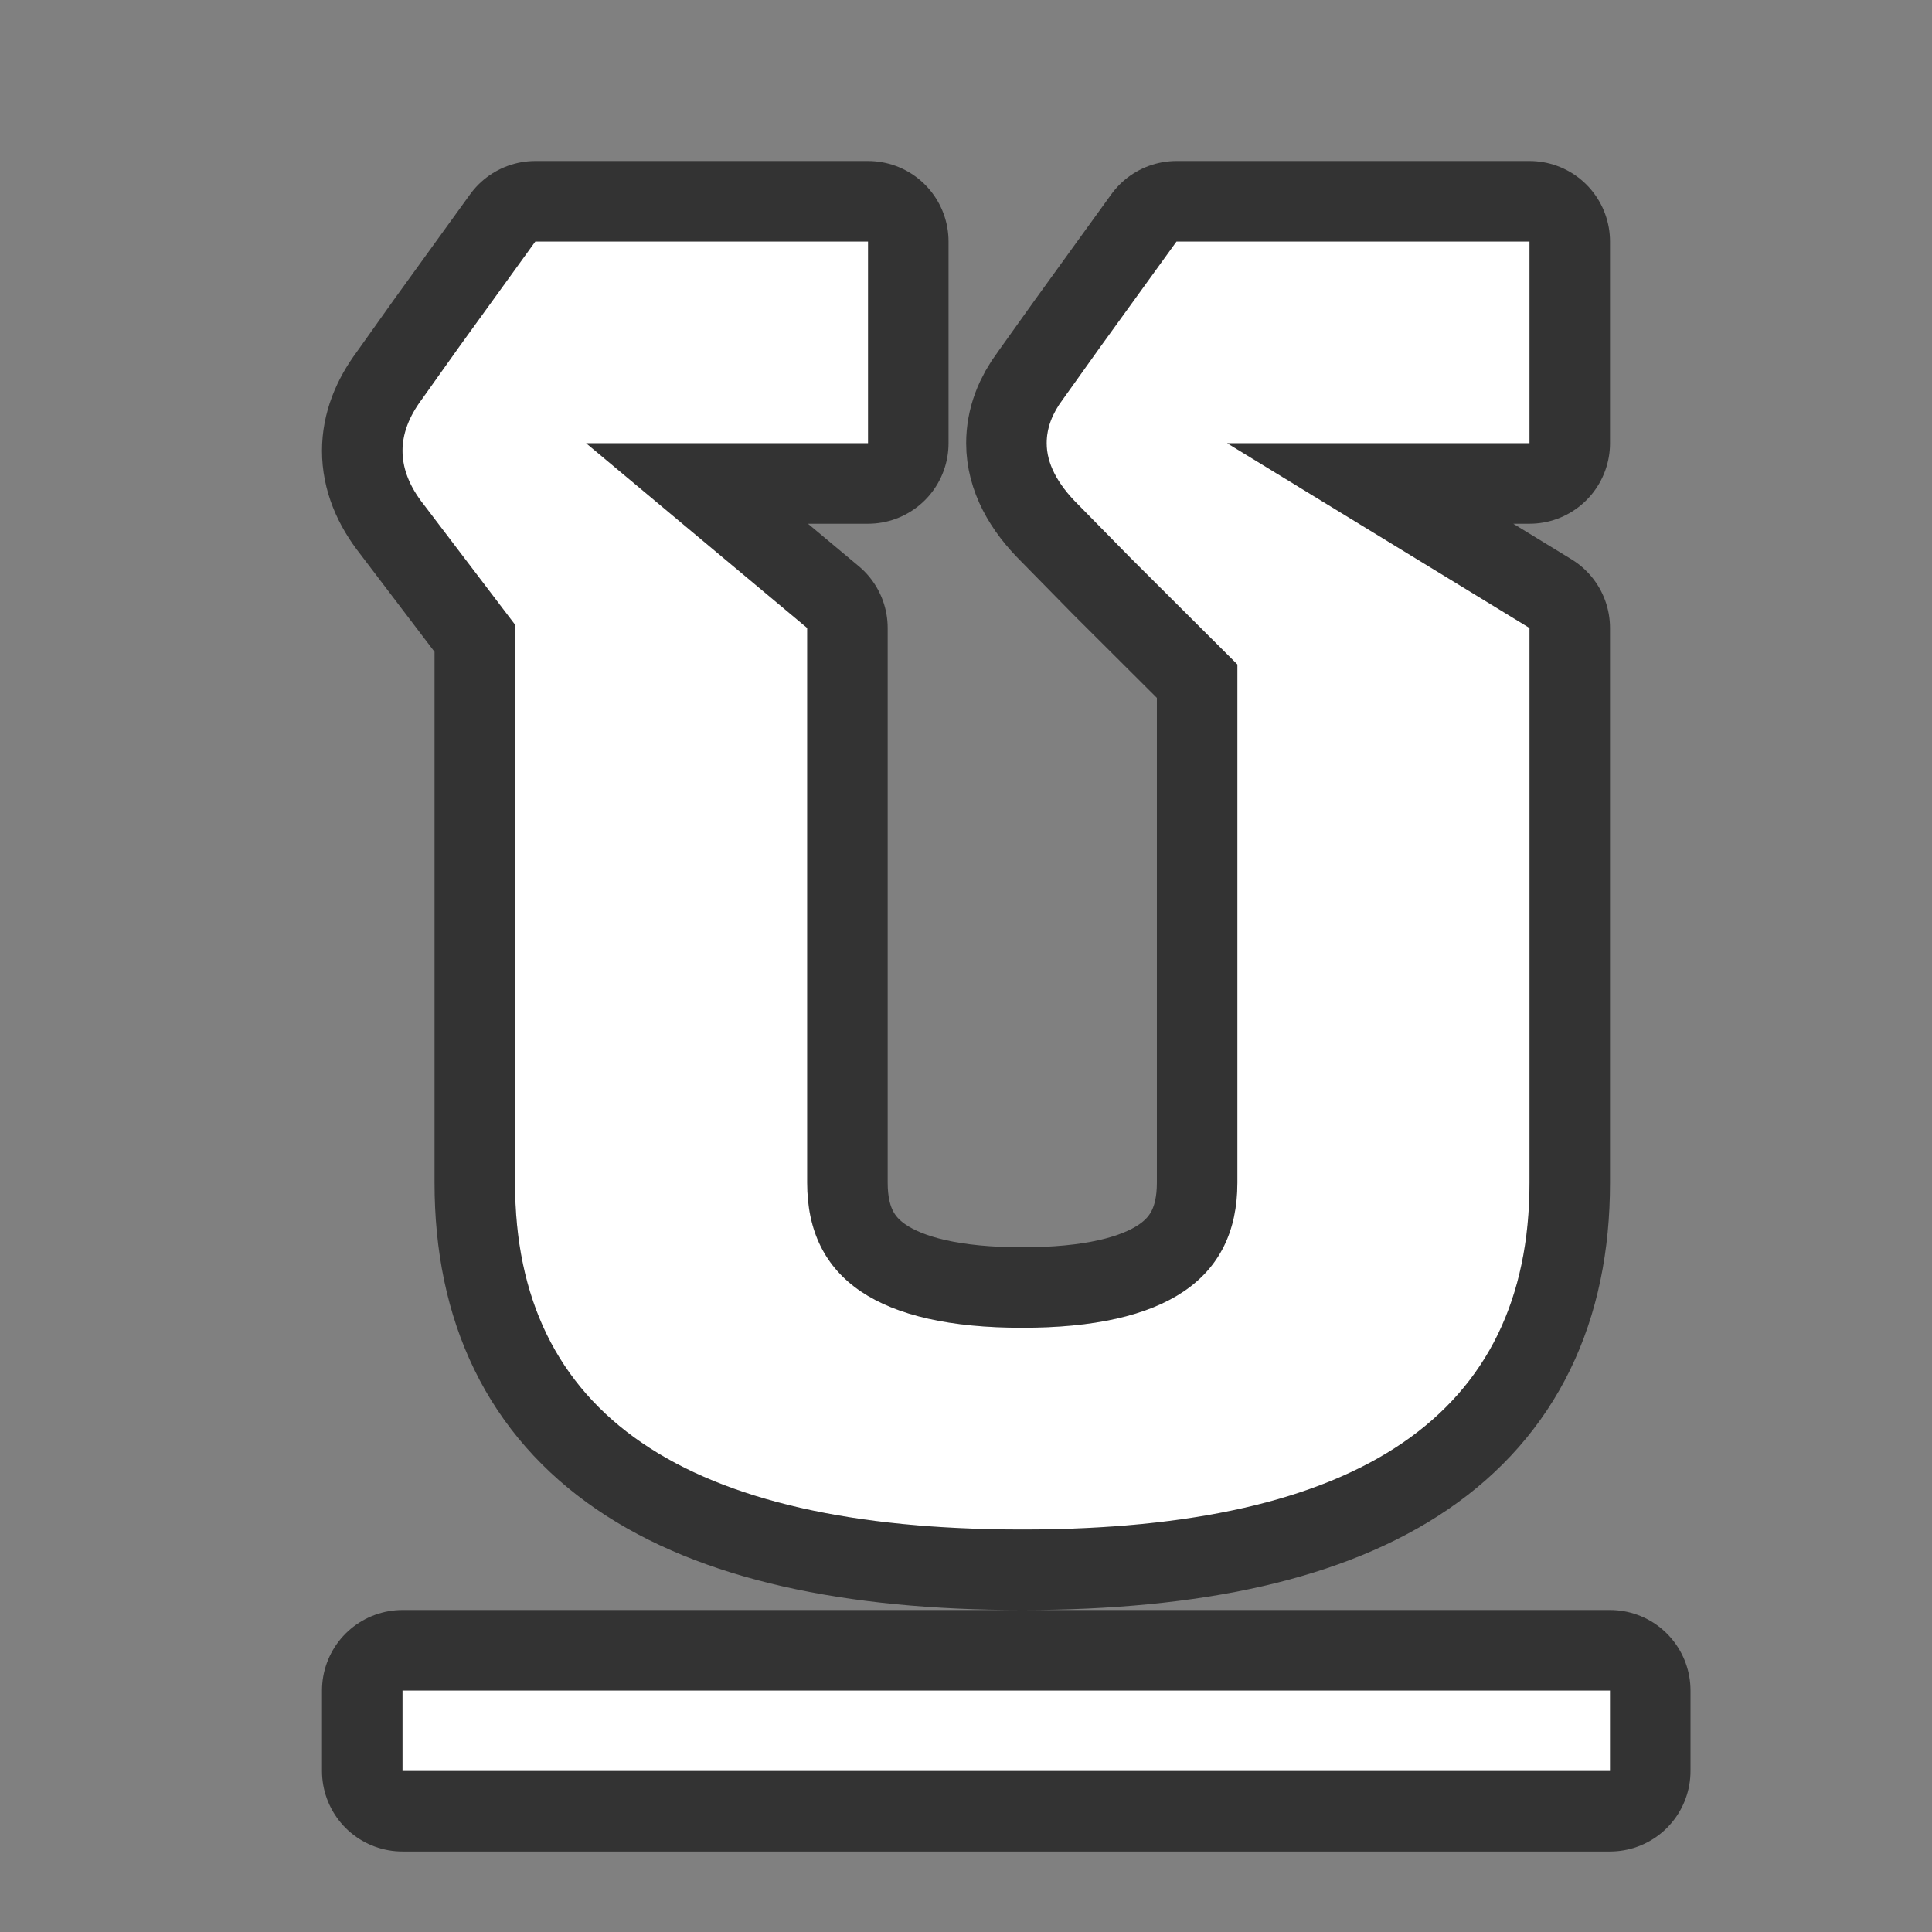 <?xml version="1.0" encoding="UTF-8" standalone="no"?>
<svg
   xmlns:dc="http://purl.org/dc/elements/1.1/"
   xmlns:cc="http://creativecommons.org/ns#"
   xmlns:rdf="http://www.w3.org/1999/02/22-rdf-syntax-ns#"
   xmlns:svg="http://www.w3.org/2000/svg"
   xmlns="http://www.w3.org/2000/svg"
   xmlns:sodipodi="http://sodipodi.sourceforge.net/DTD/sodipodi-0.dtd"
   xmlns:inkscape="http://www.inkscape.org/namespaces/inkscape"
   viewBox="0 0 24 24"
   version="1.1"
   id="svg4"
   sodipodi:docname="lc_underline.svg"
   inkscape:export-filename="/home/jupiter007/Libreoffice yaru theme fullcolor/build/cmd/km/lc_underline.png"
   inkscape:export-xdpi="96"
   inkscape:export-ydpi="96"
   inkscape:version="0.92.5 (2060ec1f9f, 2020-04-08)">
  <rect x="0" y="0" width="24" height="24" fill="#808080" stroke="none"/>
  <defs
     id="defs8" />
  <sodipodi:namedview
     pagecolor="#ffffff"
     bordercolor="#666666"
     borderopacity="1"
     objecttolerance="10"
     gridtolerance="10"
     guidetolerance="10"
     inkscape:pageopacity="0"
     inkscape:pageshadow="2"
     inkscape:window-width="1920"
     inkscape:window-height="1011"
     id="namedview6"
     showgrid="true"
     inkscape:zoom="27.812867"
     inkscape:cx="10.122574"
     inkscape:cy="11.123149"
     inkscape:window-x="0"
     inkscape:window-y="32"
     inkscape:window-maximized="1"
     inkscape:current-layer="svg4">
    <inkscape:grid
       type="xygrid"
       id="grid817" />
  </sodipodi:namedview>
  <path
     style="opacity:0.6;fill:#000000;stroke:#000000;stroke-width:2;stroke-linejoin:round;stroke-miterlimit:4;stroke-dasharray:none"
     id="path819"
     d="M 6.65,3 5.705,4.307 5.24,4.961 C 5.081,5.174 5,5.386 5,5.6 5,5.822 5.087,6.045 5.264,6.268 L 5.77,6.934 6.398,7.76 V 14.693 C 6.398,17.564 8.499,19 12.699,19 16.9,19 19,17.564 19,14.693 V 7.801 L 15.244,5.506 H 19 V 3 h -4.385 l -0.945,1.307 -0.467,0.654 c -0.134,0.178 -0.201,0.358 -0.201,0.545 0,0.249 0.13,0.504 0.391,0.762 l 0.654,0.666 1.324,1.32 v 6.439 c 0,1.2 -0.891,1.801 -2.672,1.801 -1.781,0 -2.672,-0.601 -2.672,-1.801 V 7.801 L 7.281,5.506 h 3.502 V 3 Z M 5,21 v 1 h 15 v -1 z"
     inkscape:connector-curvature="0"
     sodipodi:nodetypes="cccscccssscccccccscccssscccccccccc" />
  <path
     d="M 6.65,3 5.705,4.307 5.24,4.961 C 5.081,5.174 5,5.386 5,5.6 5,5.822 5.087,6.045 5.264,6.268 L 5.77,6.934 6.398,7.76 V 14.693 C 6.398,17.564 8.499,19 12.699,19 16.9,19 19,17.564 19,14.693 V 7.801 L 15.244,5.506 H 19 V 3 h -4.385 l -0.945,1.307 -0.467,0.654 c -0.134,0.178 -0.201,0.358 -0.201,0.545 0,0.249 0.13,0.504 0.391,0.762 l 0.654,0.666 1.324,1.32 v 6.439 c 0,1.2 -0.891,1.801 -2.672,1.801 -1.781,0 -2.672,-0.601 -2.672,-1.801 V 7.801 L 7.281,5.506 h 3.502 V 3 Z M 5,21 v 1 h 15 v -1 z"
     id="path2"
     style="fill:#ffffff"
     inkscape:connector-curvature="0"
     sodipodi:nodetypes="cccscccssscccccccscccssscccccccccc" />
</svg>
